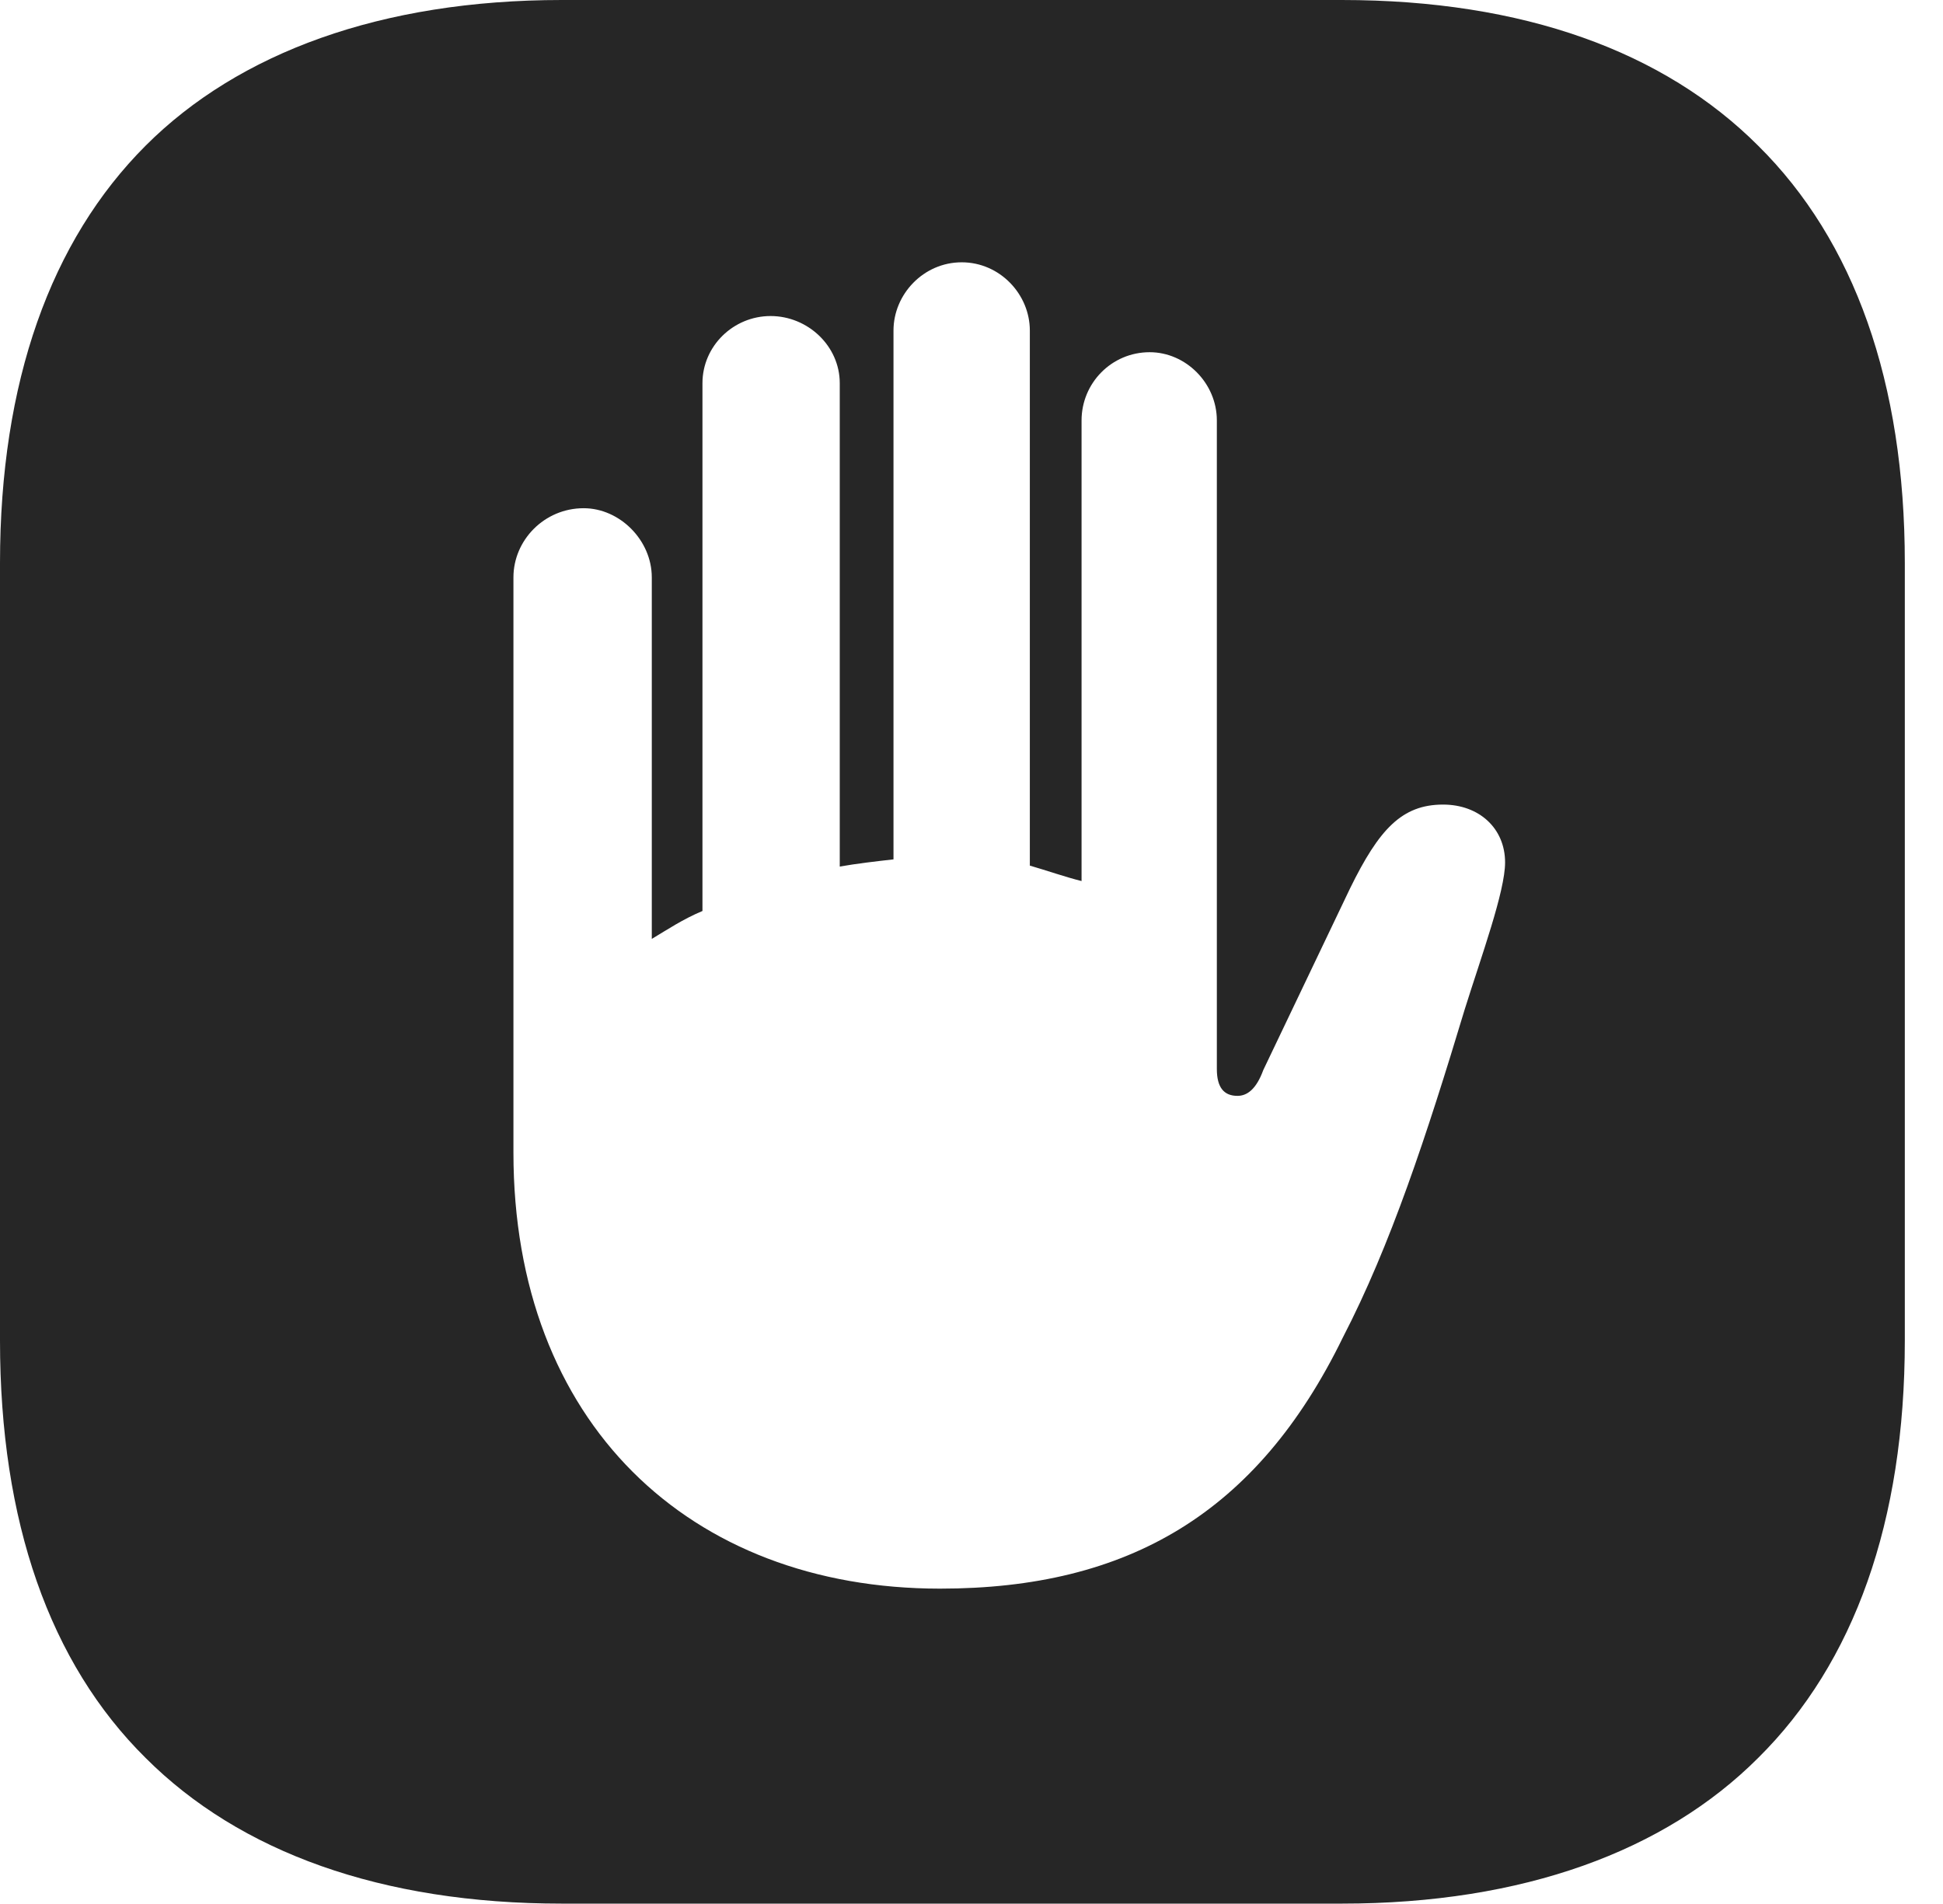<?xml version="1.0" encoding="UTF-8"?>
<!--Generator: Apple Native CoreSVG 341-->
<!DOCTYPE svg
PUBLIC "-//W3C//DTD SVG 1.1//EN"
       "http://www.w3.org/Graphics/SVG/1.1/DTD/svg11.dtd">
<svg version="1.1" xmlns="http://www.w3.org/2000/svg" xmlns:xlink="http://www.w3.org/1999/xlink" viewBox="0 0 18.369 17.998">
 <g>
  <rect height="17.998" opacity="0" width="18.369" x="0" y="0"/>
  <path d="M16.621 1.377C17.529 2.275 18.008 3.613 18.008 5.322L18.008 12.676C18.008 14.385 17.529 15.723 16.621 16.621C15.742 17.5 14.404 17.998 12.685 17.998L5.312 17.998C3.604 17.998 2.266 17.51 1.377 16.621C0.469 15.723 0 14.385 0 12.676L0 5.322C0 3.613 0.479 2.275 1.377 1.377C2.256 0.498 3.604 0 5.312 0L12.685 0C14.404 0 15.732 0.488 16.621 1.377ZM8.447 3.125L8.447 8.125C8.271 8.145 8.105 8.164 7.939 8.193L7.939 3.623C7.939 3.271 7.637 2.988 7.285 2.988C6.934 2.988 6.641 3.271 6.641 3.623L6.641 8.613C6.455 8.691 6.309 8.789 6.162 8.877L6.162 5.459C6.162 5.107 5.859 4.805 5.518 4.805C5.146 4.805 4.854 5.107 4.854 5.459L4.854 10.898C4.854 13.447 6.514 15.02 8.887 15.02C10.664 15.02 11.885 14.307 12.695 12.646C13.145 11.777 13.486 10.742 13.848 9.541C14.004 9.043 14.229 8.428 14.229 8.154C14.229 7.832 13.984 7.607 13.643 7.607C13.252 7.607 13.037 7.842 12.764 8.398L11.943 10.117C11.875 10.303 11.787 10.361 11.699 10.361C11.572 10.361 11.504 10.283 11.504 10.107L11.504 3.975C11.504 3.623 11.211 3.33 10.869 3.33C10.508 3.33 10.225 3.623 10.225 3.975L10.225 8.33C10.068 8.291 9.902 8.232 9.736 8.184L9.736 3.125C9.736 2.783 9.453 2.48 9.092 2.48C8.73 2.48 8.447 2.783 8.447 3.125Z" fill="black" fill-opacity="0.85"/>
 </g>
</svg>
